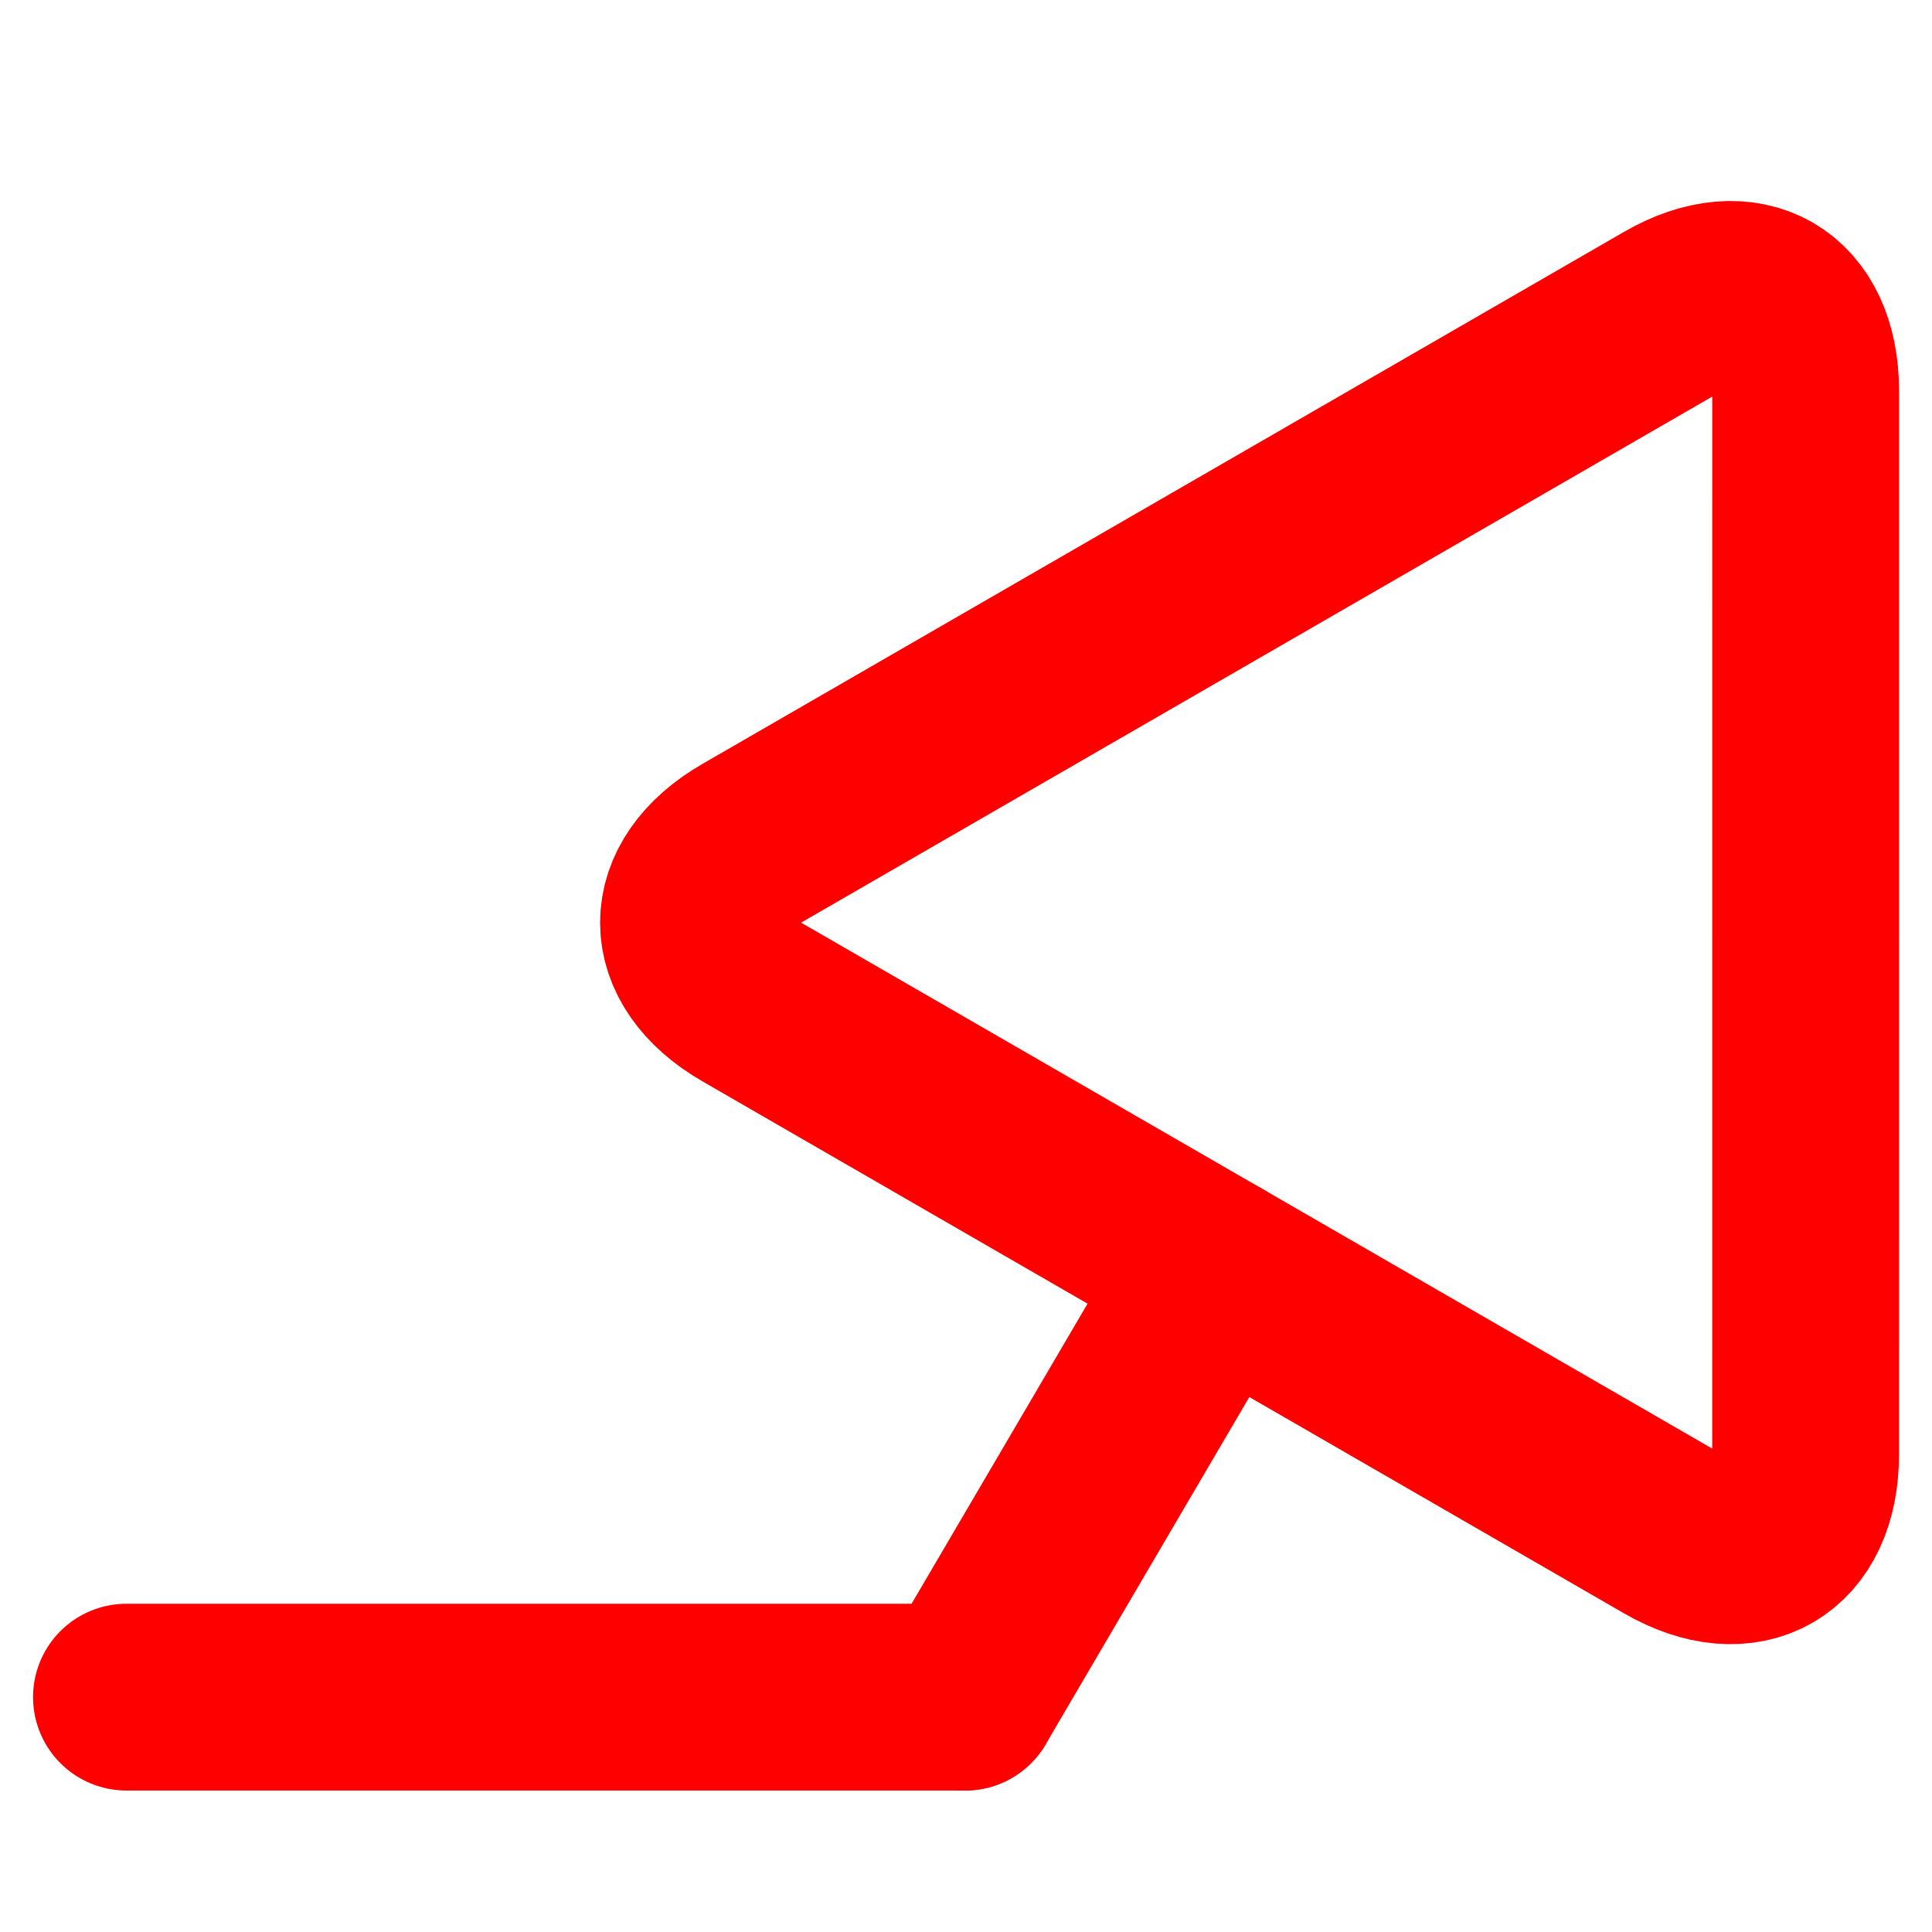 <?xml version="1.0" encoding="utf-8"?>
<!-- Generator: Adobe Illustrator 16.0.3, SVG Export Plug-In . SVG Version: 6.00 Build 0)  -->
<!DOCTYPE svg PUBLIC "-//W3C//DTD SVG 1.1//EN" "http://www.w3.org/Graphics/SVG/1.1/DTD/svg11.dtd">
<svg version="1.1" xmlns="http://www.w3.org/2000/svg" xmlns:xlink="http://www.w3.org/1999/xlink" x="0px" y="0px" width="64px"
	 height="64px" viewBox="0 0 64 64" enable-background="new 0 0 64 64" xml:space="preserve">
<g id="レイヤー_1" display="none">
	<g display="inline">
		<g>
			<path fill="none" stroke="#FF0000" stroke-width="7" stroke-miterlimit="10" d="M32.746,39.115c-5.4-3.118-5.4-8.22,0-11.338
				L55.79,14.473c5.4-3.118,9.819-0.567,9.819,5.669l-0.001,26.606c0,6.236-4.419,8.788-9.819,5.67L32.746,39.115z"/>
		</g>
		<polyline fill="none" stroke="#FF0000" stroke-width="7" stroke-miterlimit="10" points="44.472,45.885 35.494,61.196 0,61.196 		
			"/>
	</g>
</g>
<g id="_x32_0150108" display="none">
	<g display="inline">
		<g>
			<path fill="none" stroke="#E60033" stroke-width="7" stroke-miterlimit="10" d="M32.746,39.115c-5.4-3.118-5.4-8.22,0-11.338
				L55.79,14.473c5.4-3.118,9.819-0.567,9.819,5.669l-0.001,26.606c0,6.236-4.419,8.788-9.819,5.67L32.746,39.115z"/>
		</g>
		
			<line fill="none" stroke="#E60033" stroke-width="7" stroke-linecap="round" stroke-miterlimit="10" x1="35.494" y1="61.196" x2="5.446" y2="61.196"/>
		
			<line fill="none" stroke="#E60033" stroke-width="7" stroke-linecap="round" stroke-miterlimit="10" x1="44.472" y1="45.885" x2="35.494" y2="61.196"/>
	</g>
</g>
<g id="_x32_0150108のコピー">
	<g>
		<g>
			<path fill="none" stroke="#FF0000" stroke-width="6.187" stroke-miterlimit="10" d="M24.814,33.141
				c-2.456-1.417-2.456-3.738,0-5.155l30.535-17.629c2.455-1.417,4.465-0.257,4.465,2.578l-0.001,35.253
				c0,2.836-2.01,3.996-4.465,2.579L24.814,33.141z"/>
		</g>
		
			<line fill="none" stroke="#FF0000" stroke-width="6.187" stroke-linecap="round" stroke-miterlimit="10" x1="31.969" y1="56.22" x2="4.188" y2="56.22"/>
		
			<line fill="none" stroke="#FF0000" stroke-width="6.187" stroke-linecap="round" stroke-miterlimit="10" x1="40.271" y1="42.064" x2="31.969" y2="56.22"/>
	</g>
</g>
</svg>
